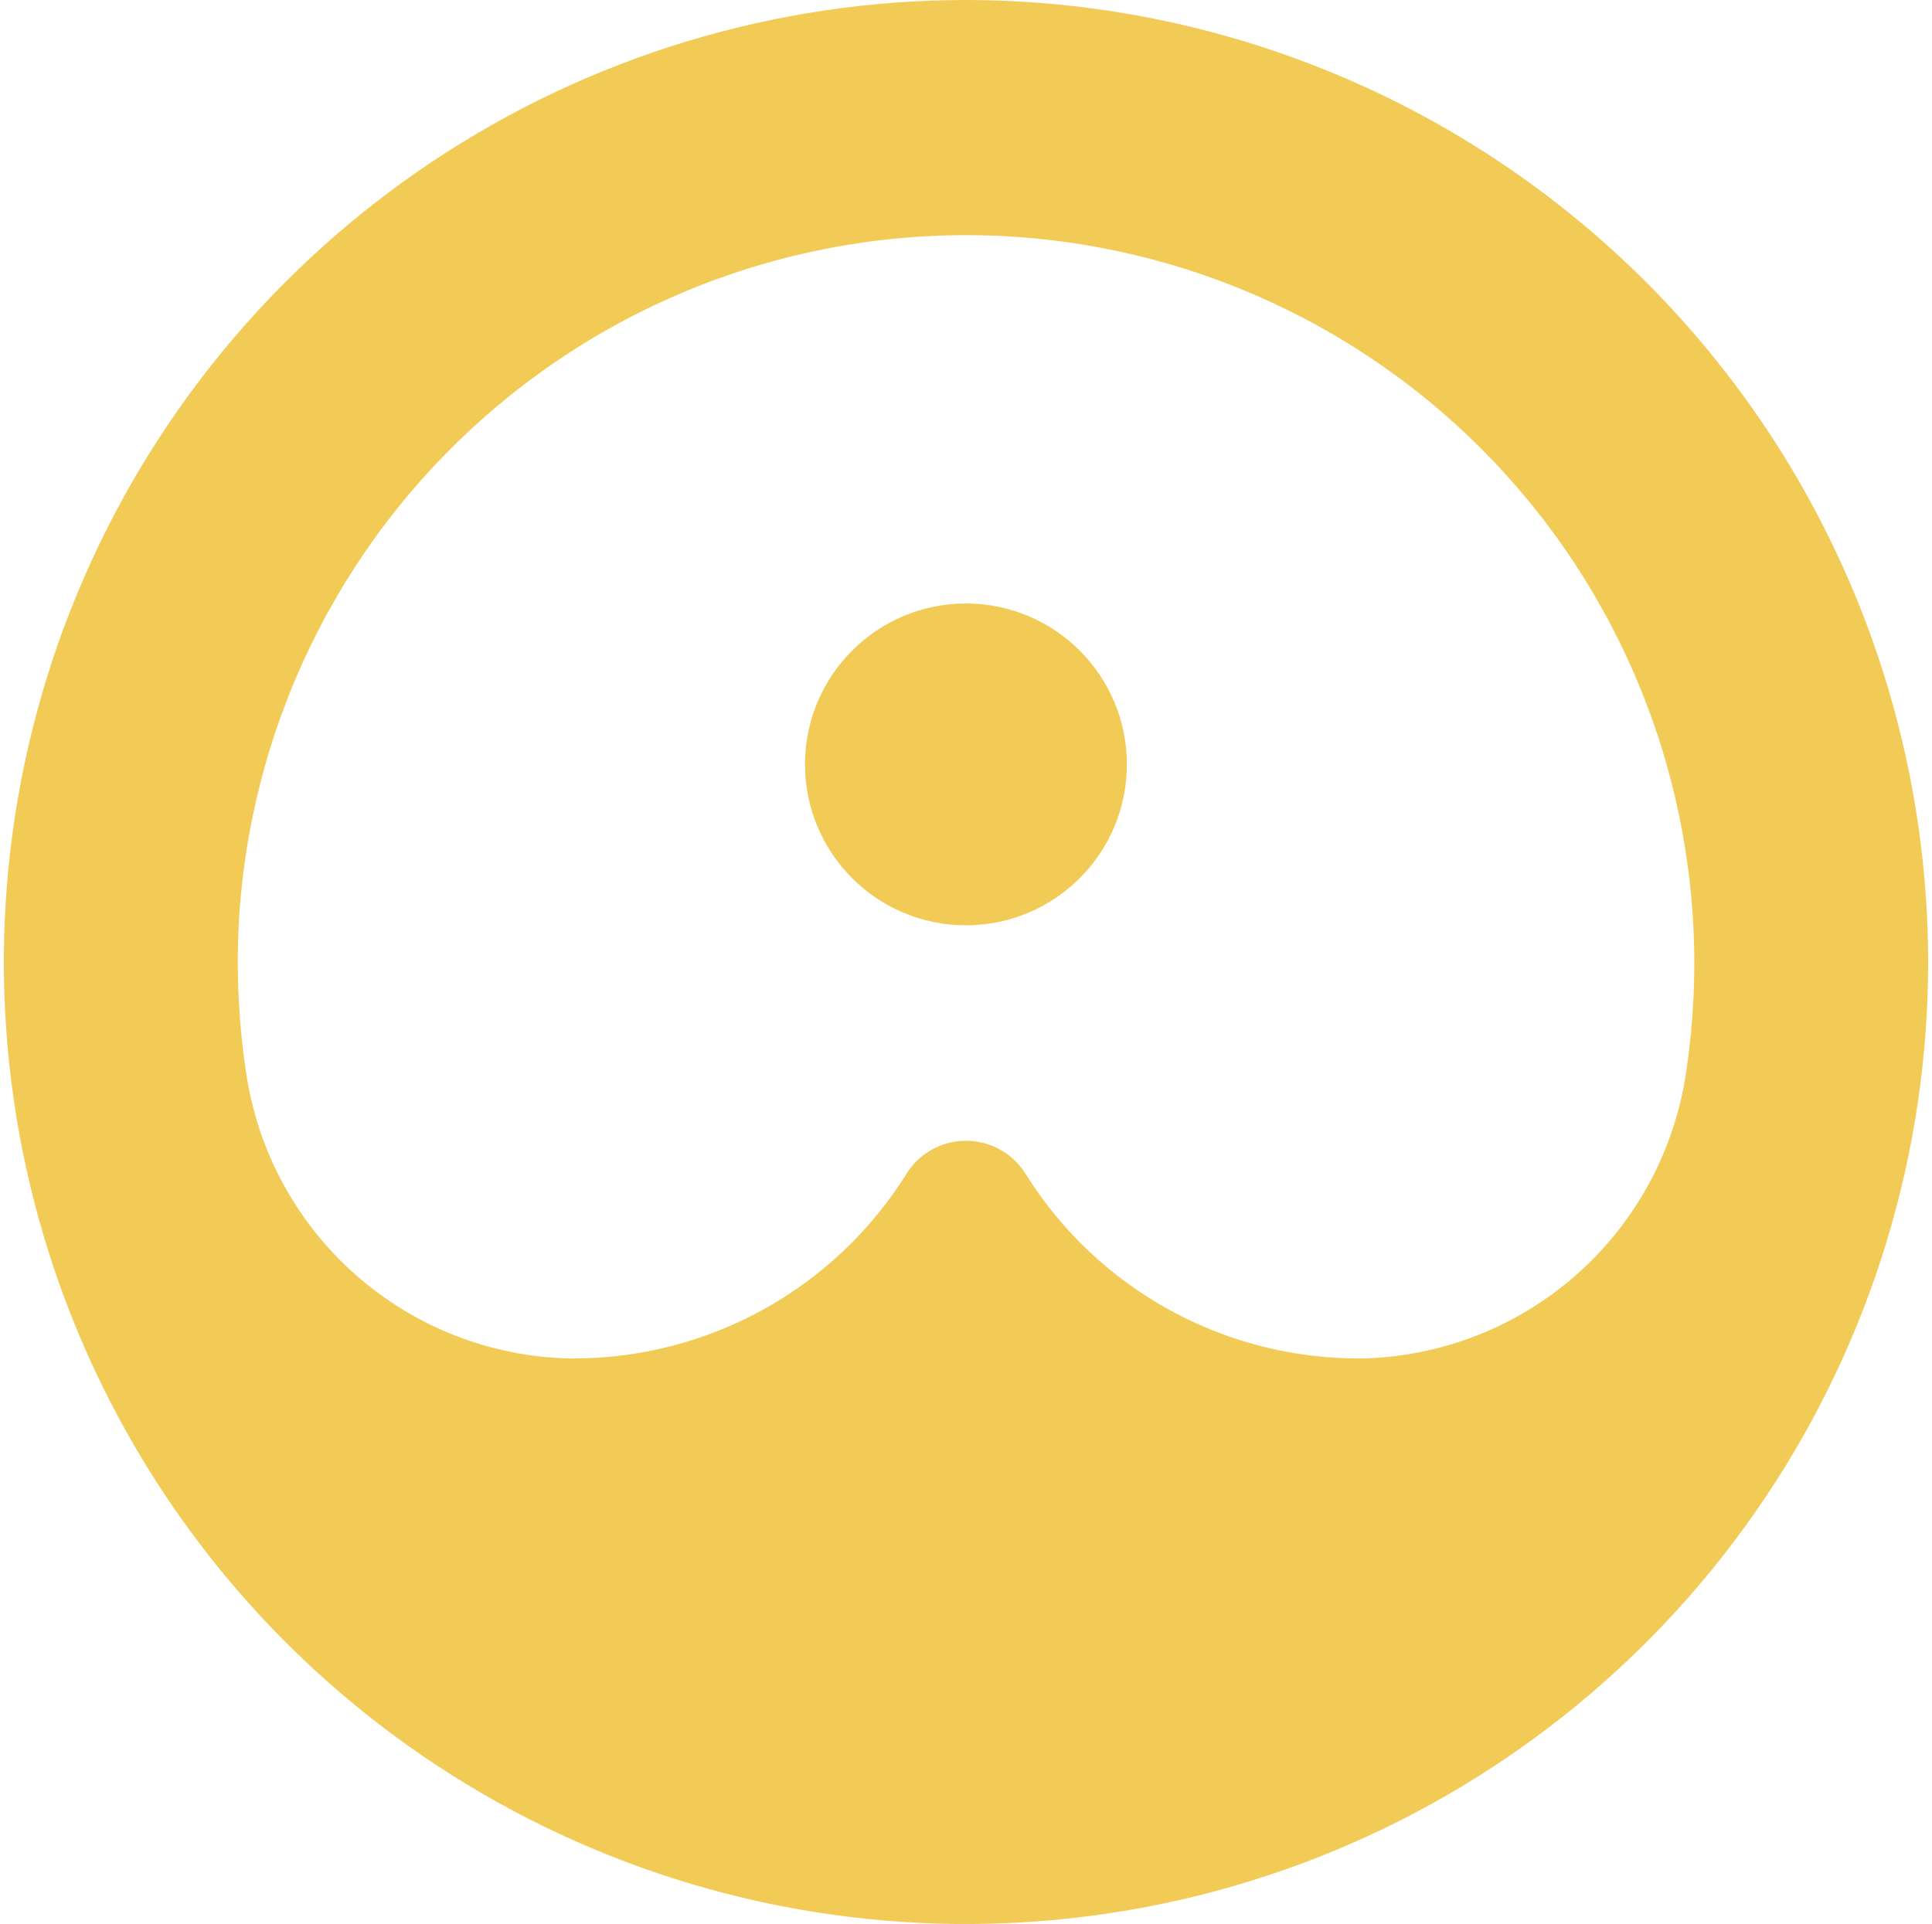 <svg viewBox="0 0 251 250" fill="none" xmlns="http://www.w3.org/2000/svg">
    <g id="dripl-logo" clip-path="url(#clip0_1239_8966)">
        <g id="Group">
            <path id="Vector"
                  d="M125.5 0C100.777 0 76.61 7.331 56.054 21.066C35.498 34.801 19.476 54.323 10.015 77.163C0.554 100.004 -1.921 125.137 2.902 149.384C7.725 173.631 19.63 195.904 37.112 213.385C54.593 230.866 76.866 242.771 101.114 247.594C125.361 252.417 150.495 249.942 173.336 240.481C196.176 231.02 215.699 214.999 229.434 194.443C243.169 173.887 250.5 149.72 250.5 124.998C250.466 91.857 237.286 60.083 213.851 36.648C190.416 13.214 158.642 0.034 125.5 0ZM176.931 176.511H176.5C167.869 176.512 159.379 174.323 151.825 170.147C144.271 165.972 137.9 159.948 133.31 152.639C132.499 151.292 131.355 150.177 129.986 149.403C128.618 148.629 127.072 148.222 125.5 148.222C123.928 148.222 122.382 148.629 121.014 149.403C119.646 150.177 118.501 151.292 117.691 152.639C113.1 159.948 106.729 165.972 99.175 170.147C91.622 174.322 83.132 176.512 74.501 176.511H74.069C63.758 176.301 53.857 172.429 46.14 165.587C38.423 158.746 33.392 149.381 31.947 139.17C30.917 132.266 30.642 125.27 31.126 118.307C32.049 105.624 35.519 93.256 41.33 81.945C47.14 70.633 55.171 60.608 64.943 52.47C74.715 44.332 86.027 38.247 98.204 34.579C110.38 30.911 123.171 29.735 135.812 31.121C148.453 32.507 160.686 36.428 171.778 42.648C182.87 48.868 192.594 57.26 200.37 67.322C208.145 77.385 213.813 88.912 217.034 101.214C220.254 113.516 220.962 126.341 219.114 138.923C217.707 149.183 212.686 158.605 204.954 165.495C197.222 172.385 187.286 176.291 176.931 176.511Z"
                  fill="#F2CB57"/>
            <path id="Vector_2"
                  d="M125.492 120.231C137.039 120.231 146.4 110.87 146.4 99.322C146.4 87.775 137.039 78.414 125.492 78.414C113.944 78.414 104.583 87.775 104.583 99.322C104.583 110.87 113.944 120.231 125.492 120.231Z"
                  fill="#F2CB57"/>
            <g id="Group_2">
                <path id="Vector_3"
                      d="M139.927 111.532C137.802 114.051 135.055 115.97 131.959 117.1C128.864 118.23 125.526 118.531 122.278 117.973C118.993 117.408 115.917 115.985 113.359 113.848C110.802 111.711 108.854 108.936 107.715 105.804C106.575 102.672 106.284 99.295 106.87 96.014C107.456 92.733 108.899 89.665 111.053 87.122C112.828 85.019 115.04 83.329 117.535 82.17C120.03 81.011 122.749 80.41 125.501 80.41C126.573 80.411 127.643 80.496 128.702 80.665C131.99 81.228 135.07 82.651 137.63 84.789C140.19 86.927 142.139 89.704 143.279 92.839C144.419 95.974 144.709 99.354 144.12 102.637C143.532 105.92 142.085 108.989 139.927 111.532Z"
                      fill="#F2CB57"/>
            </g>
        </g>
    </g>
    <defs>
        <clipPath id="clip0_1239_8966">
            <rect width="250" height="250" fill="white" transform="translate(0.5)"/>
        </clipPath>
    </defs>
</svg>

